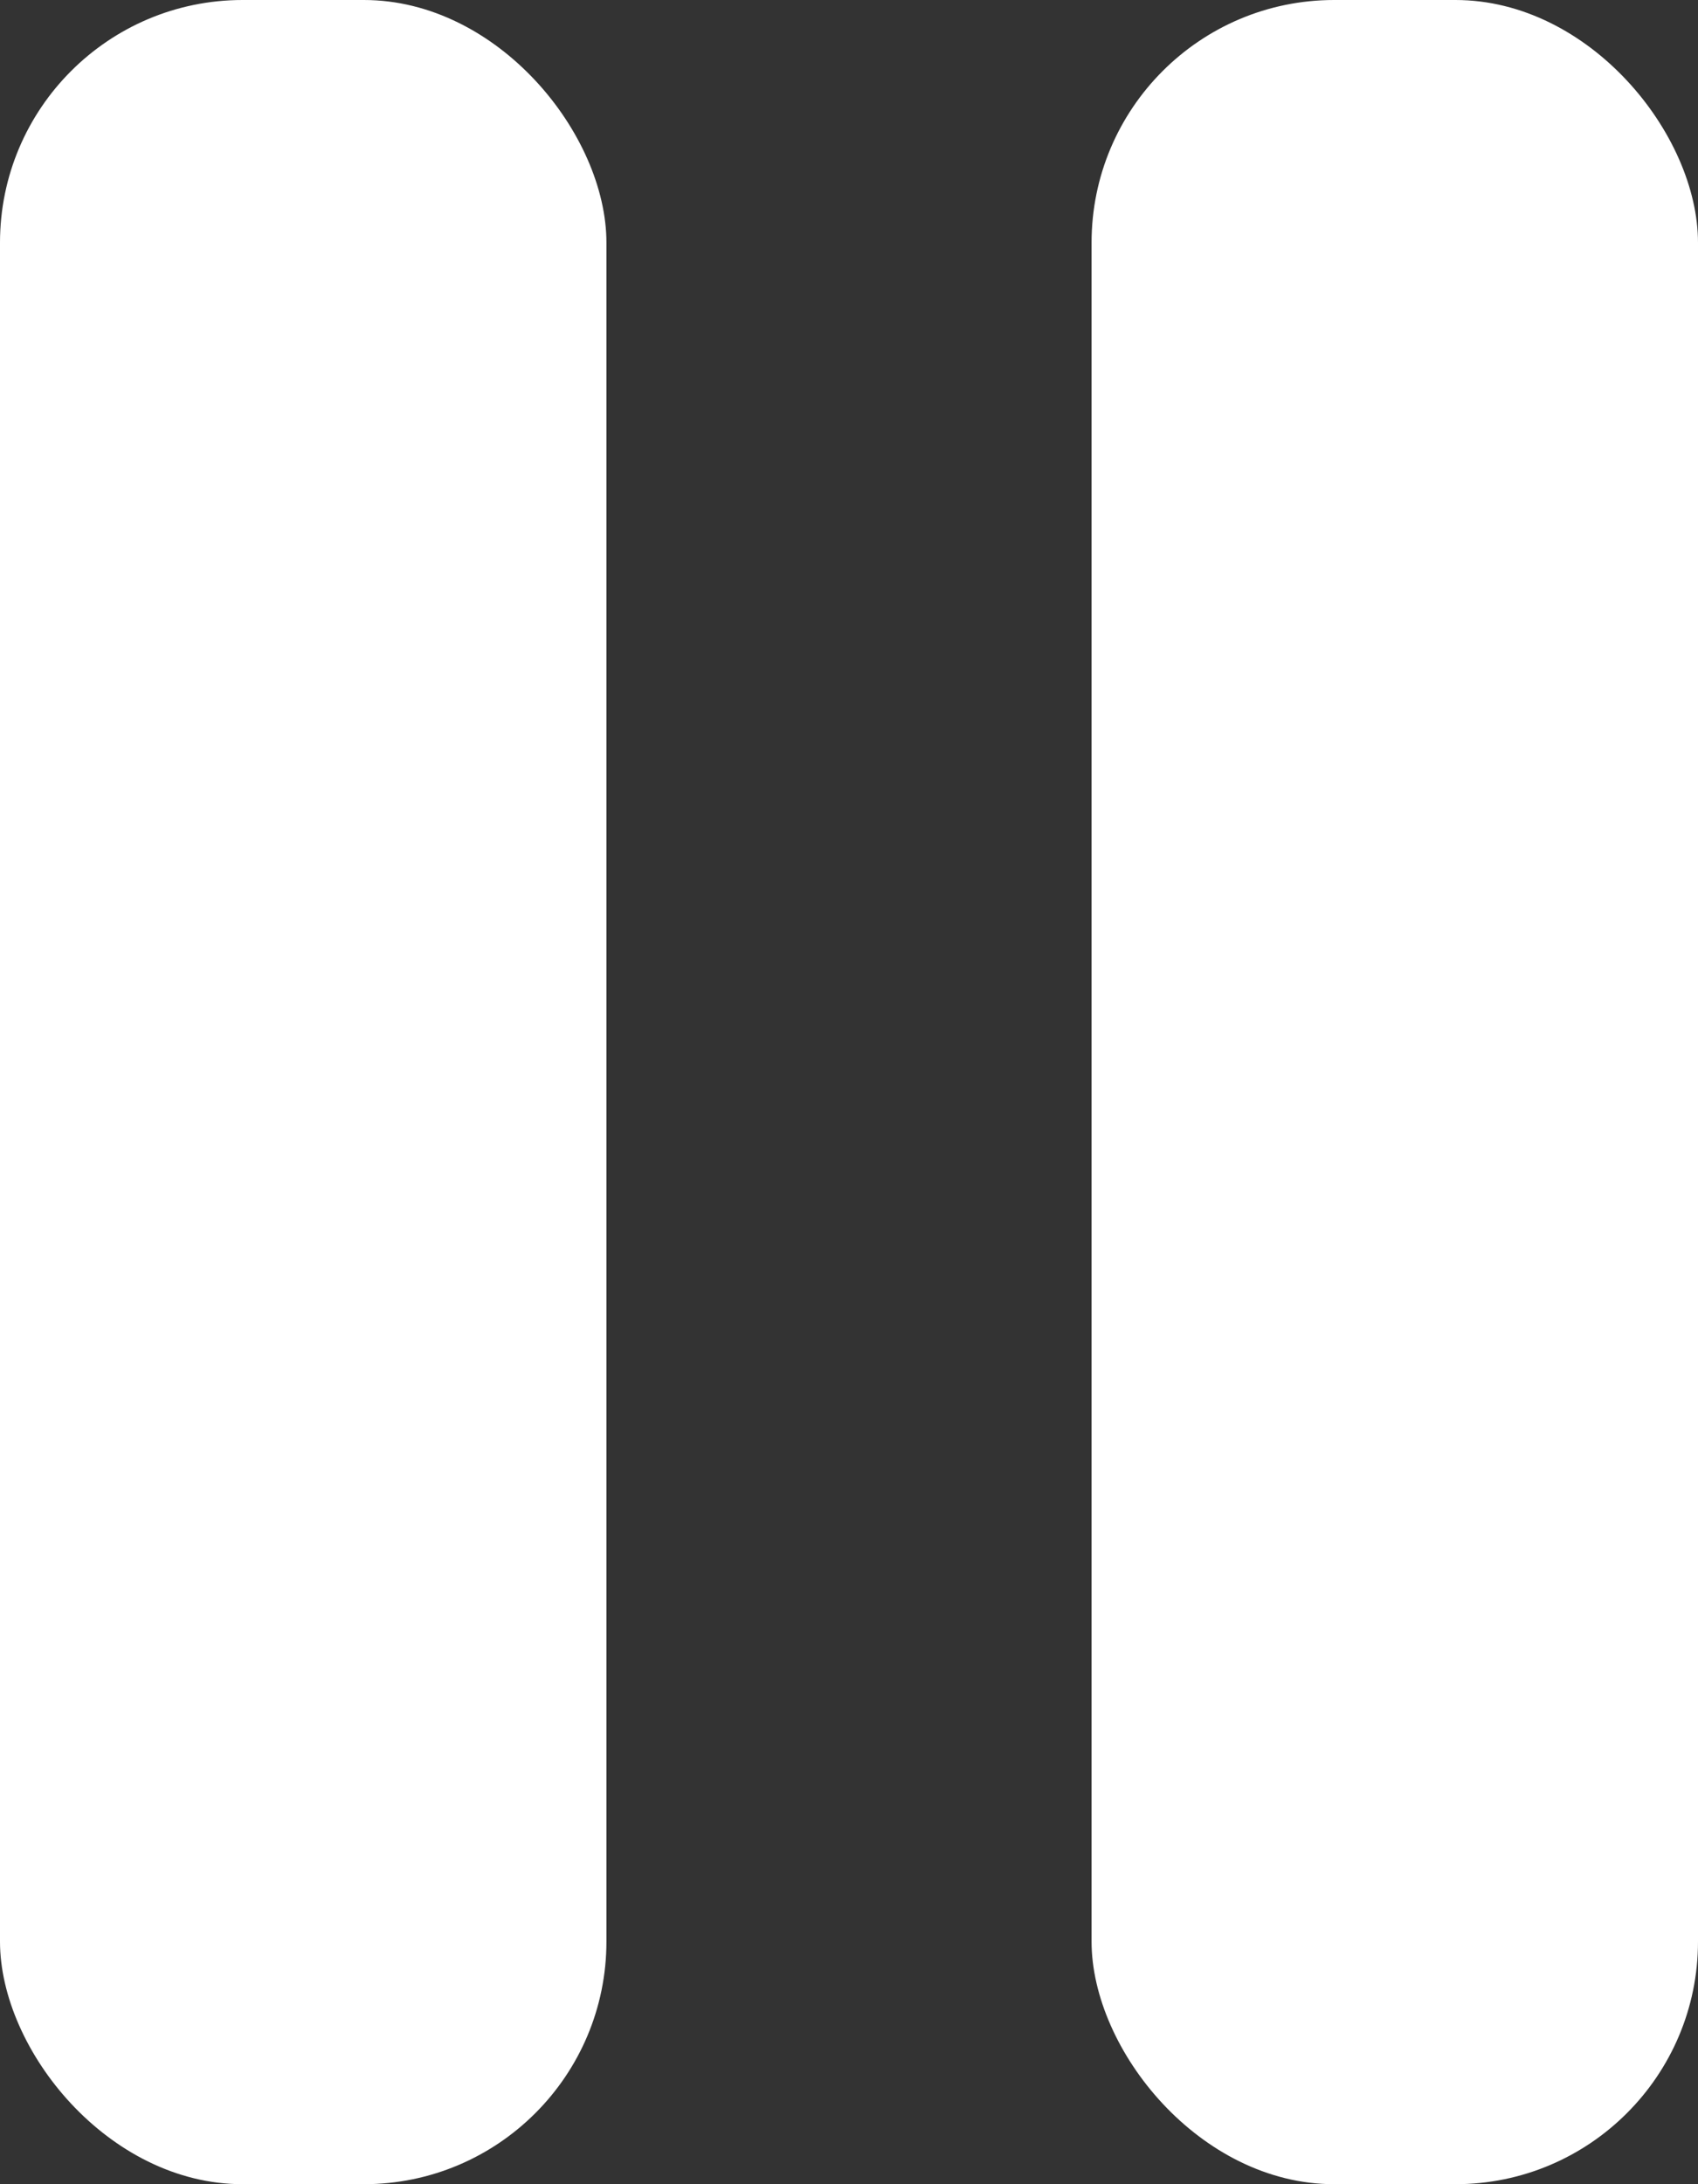 <svg xmlns="http://www.w3.org/2000/svg" width="14" height="18" viewBox="0 0 14 18"><rect x="0" y="0" width="14" height="18" fill="#333333" stroke="none"/><defs><style>.a{fill:#fff;}</style></defs><g transform="translate(-20 -18)"><rect class="a" width="5" height="18" rx="2" transform="translate(20 18)"/><rect class="a" width="5" height="18" rx="2" transform="translate(29 18)"/></g></svg>